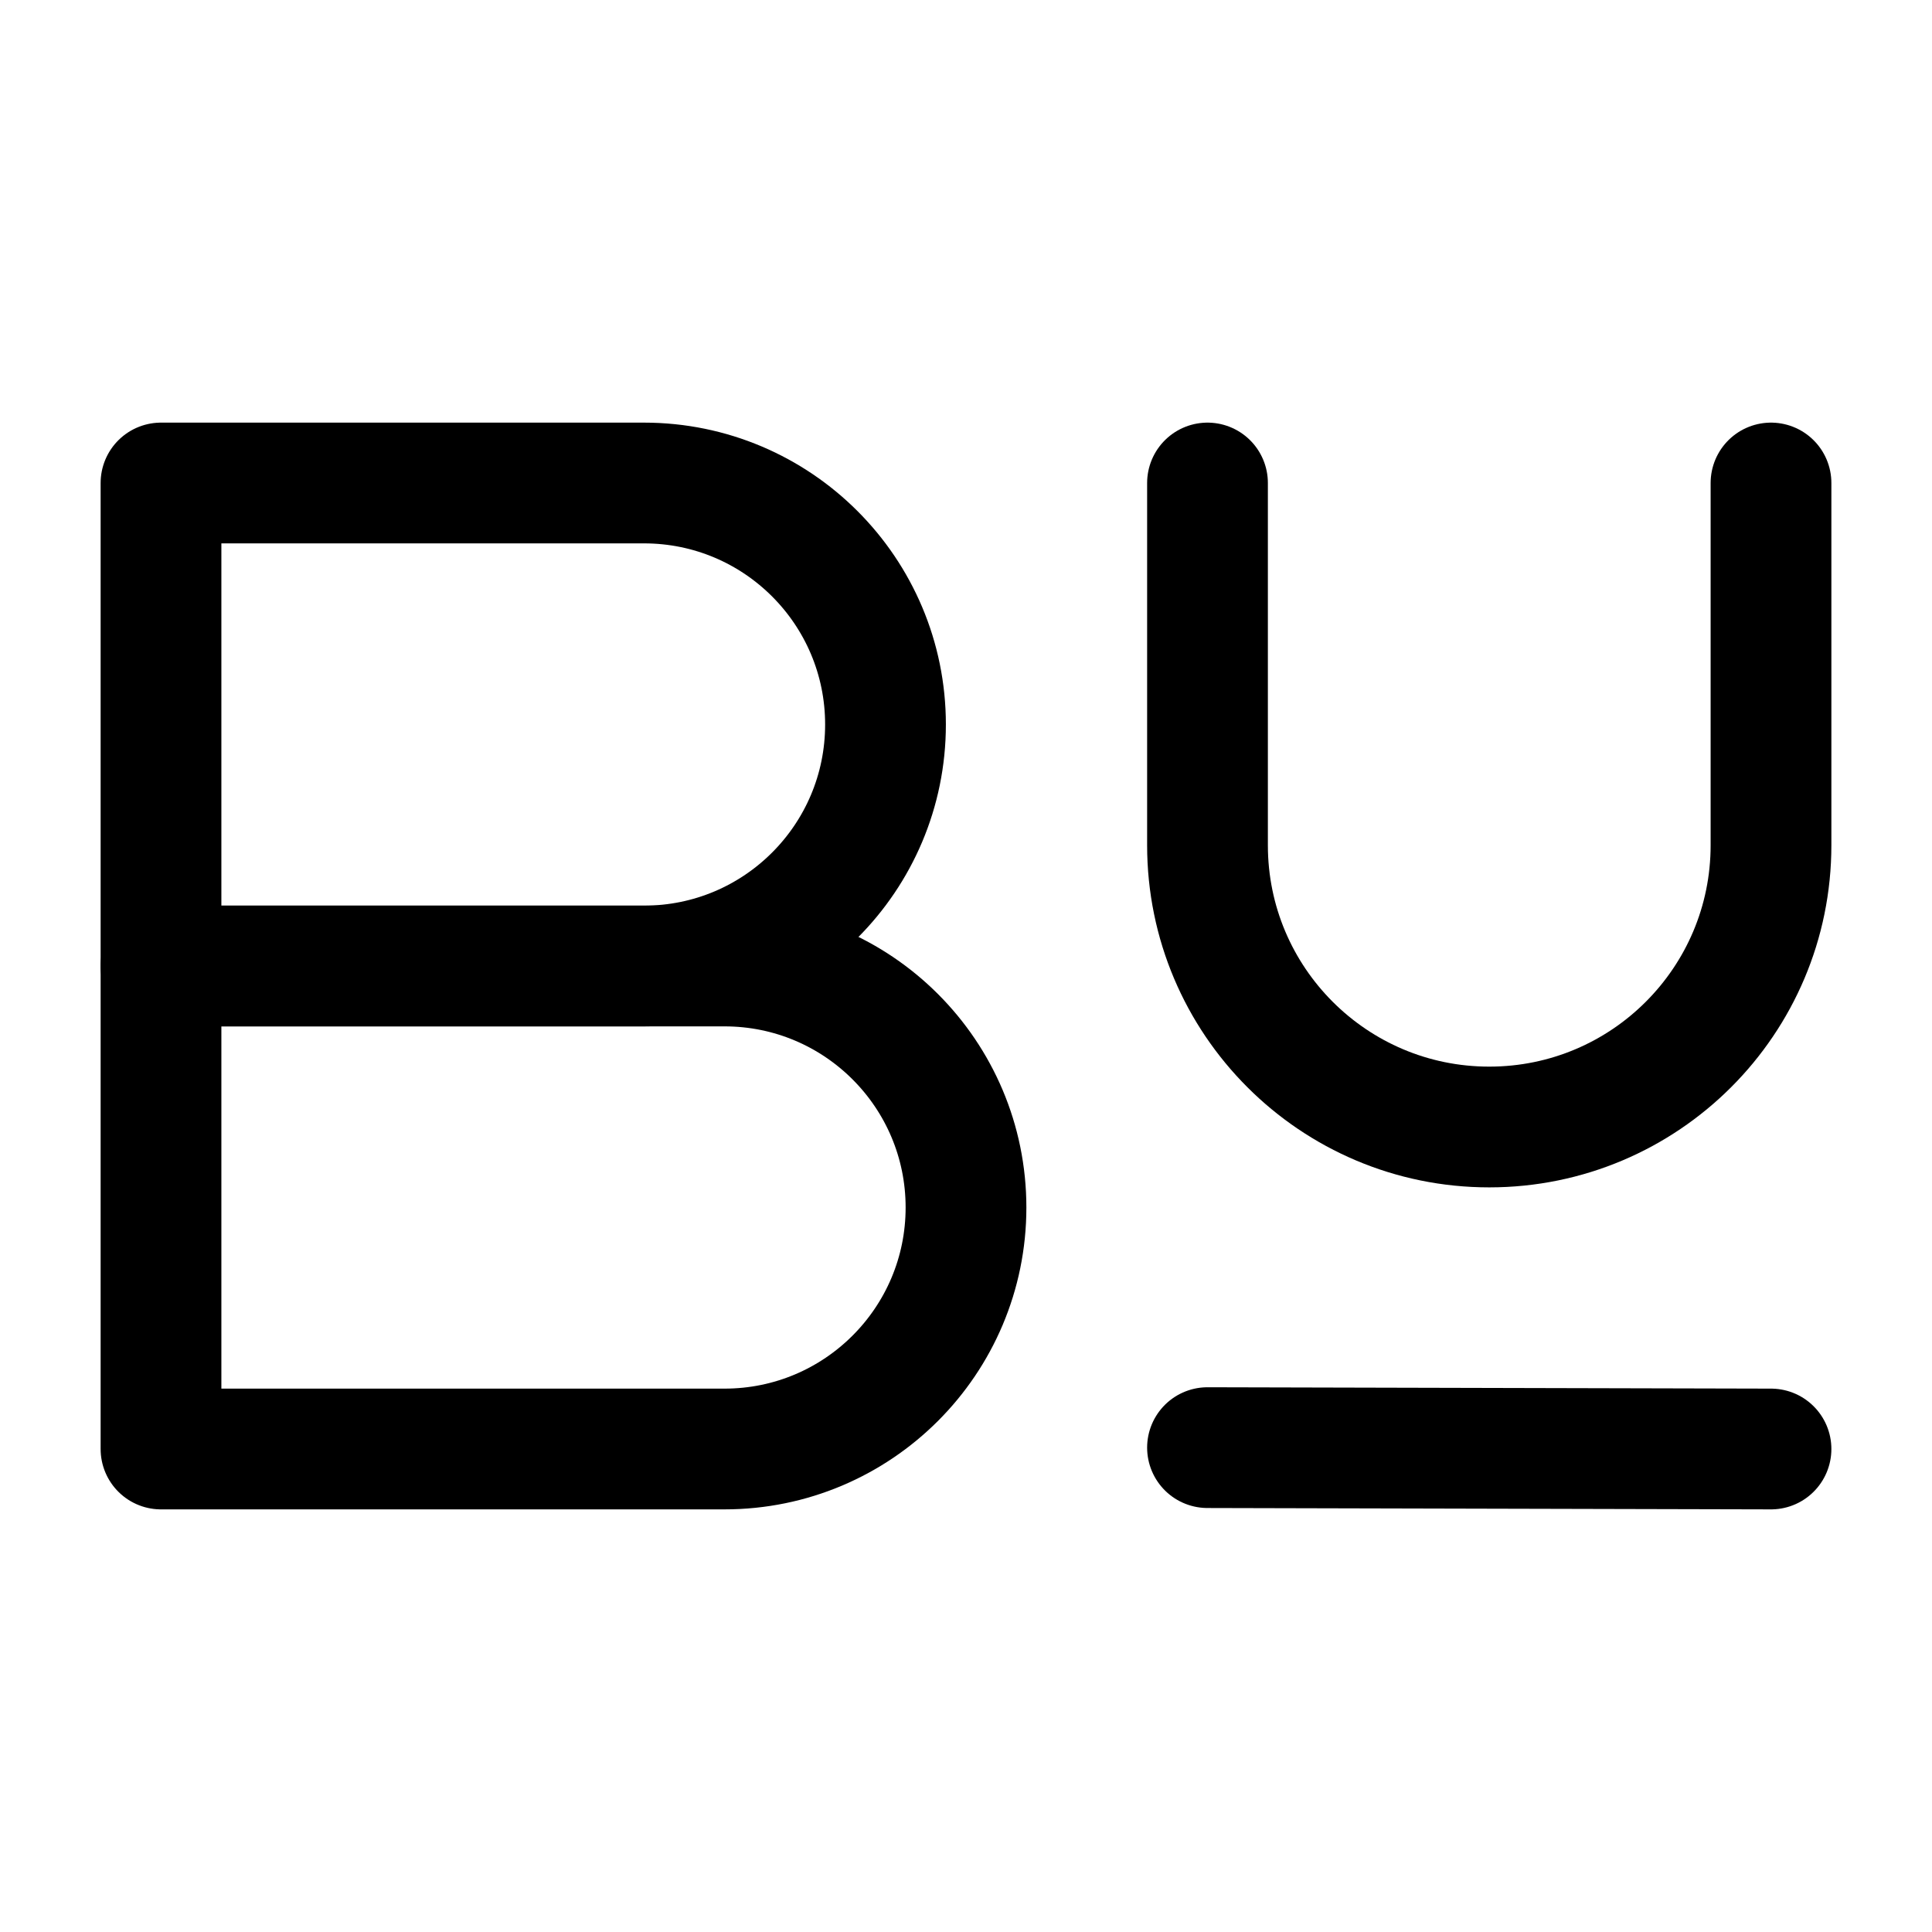 <svg width="24" height="24" viewBox="0 0 24 24" fill="none" xmlns="http://www.w3.org/2000/svg">
<path d="M9 12H2V18H9C10.657 18 12 16.657 12 15C12 13.343 10.657 12 9 12Z" stroke="black" stroke-width="1.5" stroke-linecap="round" stroke-linejoin="round"/>
<path d="M8 6H2V12H8C9.657 12 11 10.657 11 9C11 7.343 9.657 6 8 6Z" stroke="black" stroke-width="1.5" stroke-linecap="round" stroke-linejoin="round"/>
<path d="M22 18L15 17.983" stroke="black" stroke-width="1.5" stroke-linecap="round" stroke-linejoin="round"/>
<path d="M22 6L22 10.5C22 12.433 20.433 14 18.5 14C16.567 14 15 12.433 15 10.5L15 6" stroke="black" stroke-width="1.5" stroke-linecap="round" stroke-linejoin="round"/>
</svg>
